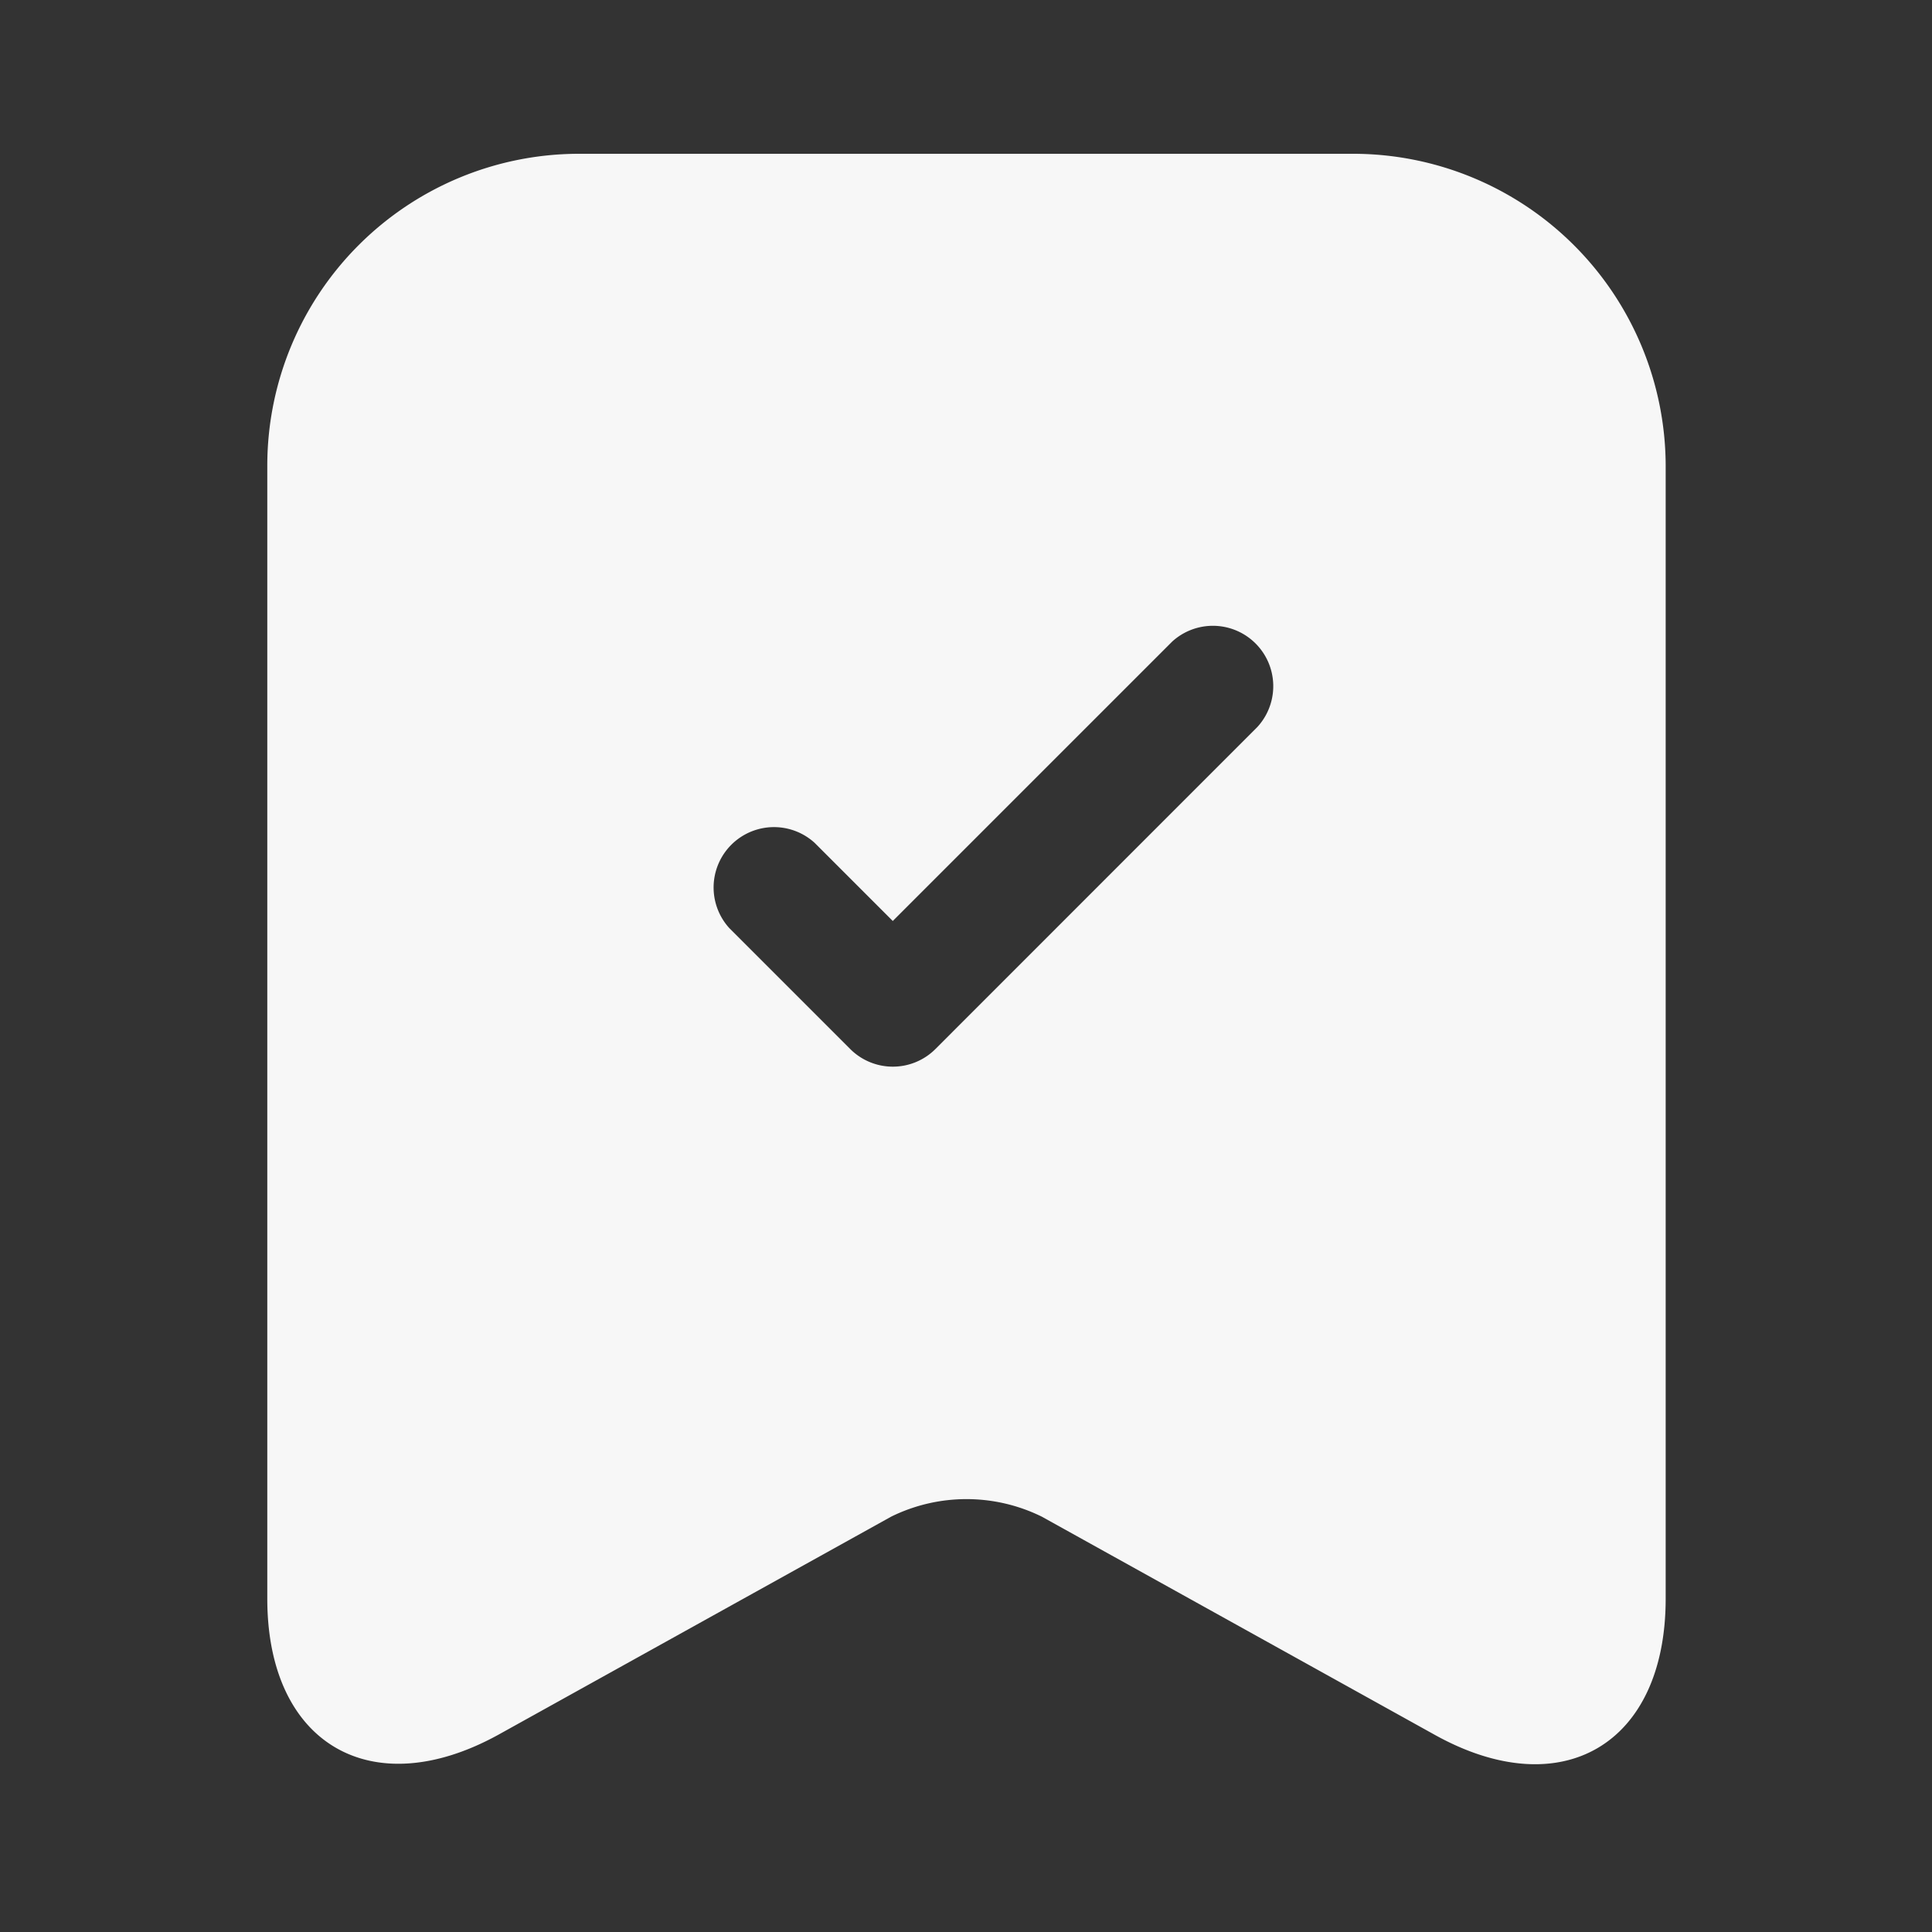 <svg id="icn_default_add_payment" xmlns="http://www.w3.org/2000/svg" width="20" height="20" viewBox="0 0 20 20">
  <rect x="0" y="0" width="20" height="20" fill="#333333" stroke="none"/>
  <g id="archive-tick">
    <path id="Vector" d="M11.25,0H3.217A3.229,3.229,0,0,0,0,3.217V14.958c0,1.5,1.075,2.133,2.392,1.408l4.067-2.258a1.765,1.765,0,0,1,1.558,0l4.067,2.258c1.317.733,2.392.1,2.392-1.408V3.217A3.237,3.237,0,0,0,11.25,0Zm-1,5.933L6.917,9.267a.624.624,0,0,1-.883,0l-1.25-1.25a.625.625,0,0,1,.883-.883l.808.808L9.367,5.05a.625.625,0,0,1,.883.883Z" transform="translate(2.767 1.592)" fill="#f7f7f7"/>
    <path id="Vector-2" data-name="Vector" d="M0,0H20V20H0Z" transform="translate(20 20) rotate(180)" fill="none" opacity="0"/>
  </g>
</svg>
